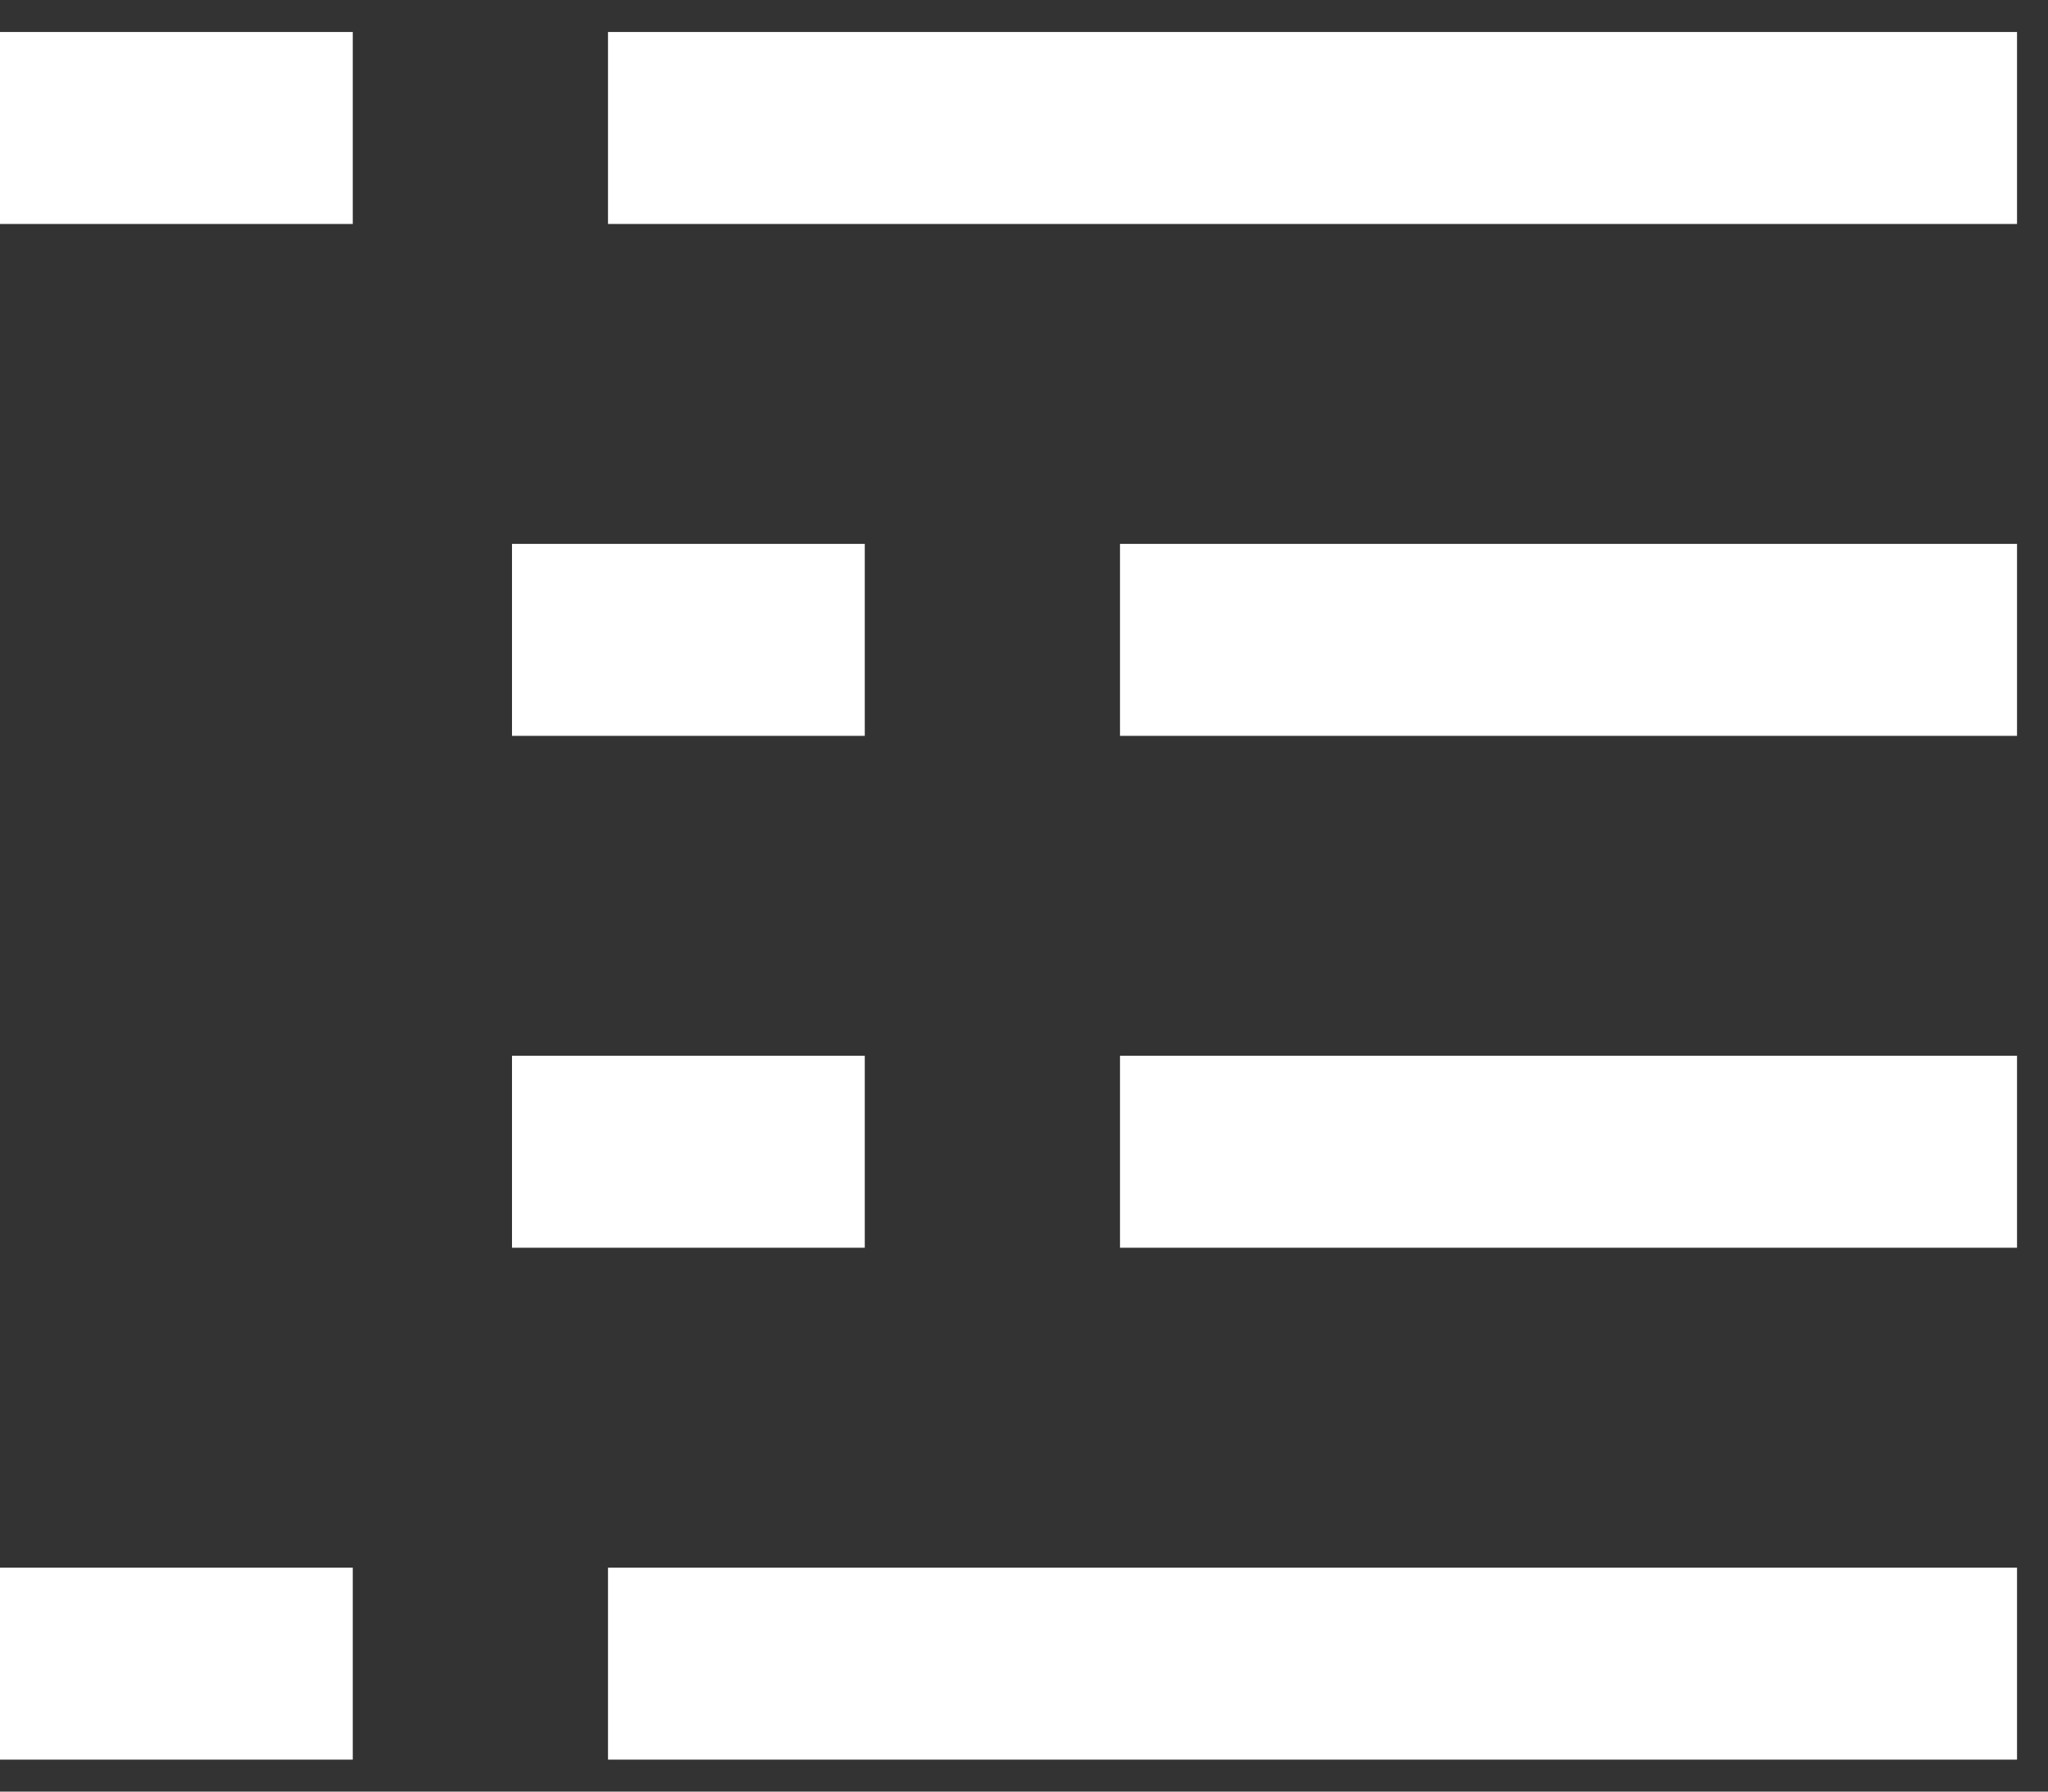 <svg xmlns="http://www.w3.org/2000/svg" width="32" height="28" fill="none" viewBox="0 0 32 28"><rect x="0" y="0" width="32" height="28" fill="#333333" stroke="none"/><path stroke="#fff" stroke-linejoin="round" stroke-miterlimit="10" stroke-width="3" d="M9.5 2H31.516"/><path stroke="#fff" stroke-linejoin="round" stroke-miterlimit="10" stroke-width="3" d="M0 2H5.512"/><path stroke="#fff" stroke-linejoin="round" stroke-miterlimit="10" stroke-width="3" d="M17.5 10H31.516"/><path stroke="#fff" stroke-linejoin="round" stroke-miterlimit="10" stroke-width="3" d="M8 10H13.512"/><path stroke="#fff" stroke-linejoin="round" stroke-miterlimit="10" stroke-width="3" d="M17.5 18H31.516"/><path stroke="#fff" stroke-linejoin="round" stroke-miterlimit="10" stroke-width="3" d="M8 18H13.512"/><path stroke="#fff" stroke-linejoin="round" stroke-miterlimit="10" stroke-width="3" d="M9.5 26H31.516"/><path stroke="#fff" stroke-linejoin="round" stroke-miterlimit="10" stroke-width="3" d="M0 26H5.512"/></svg>